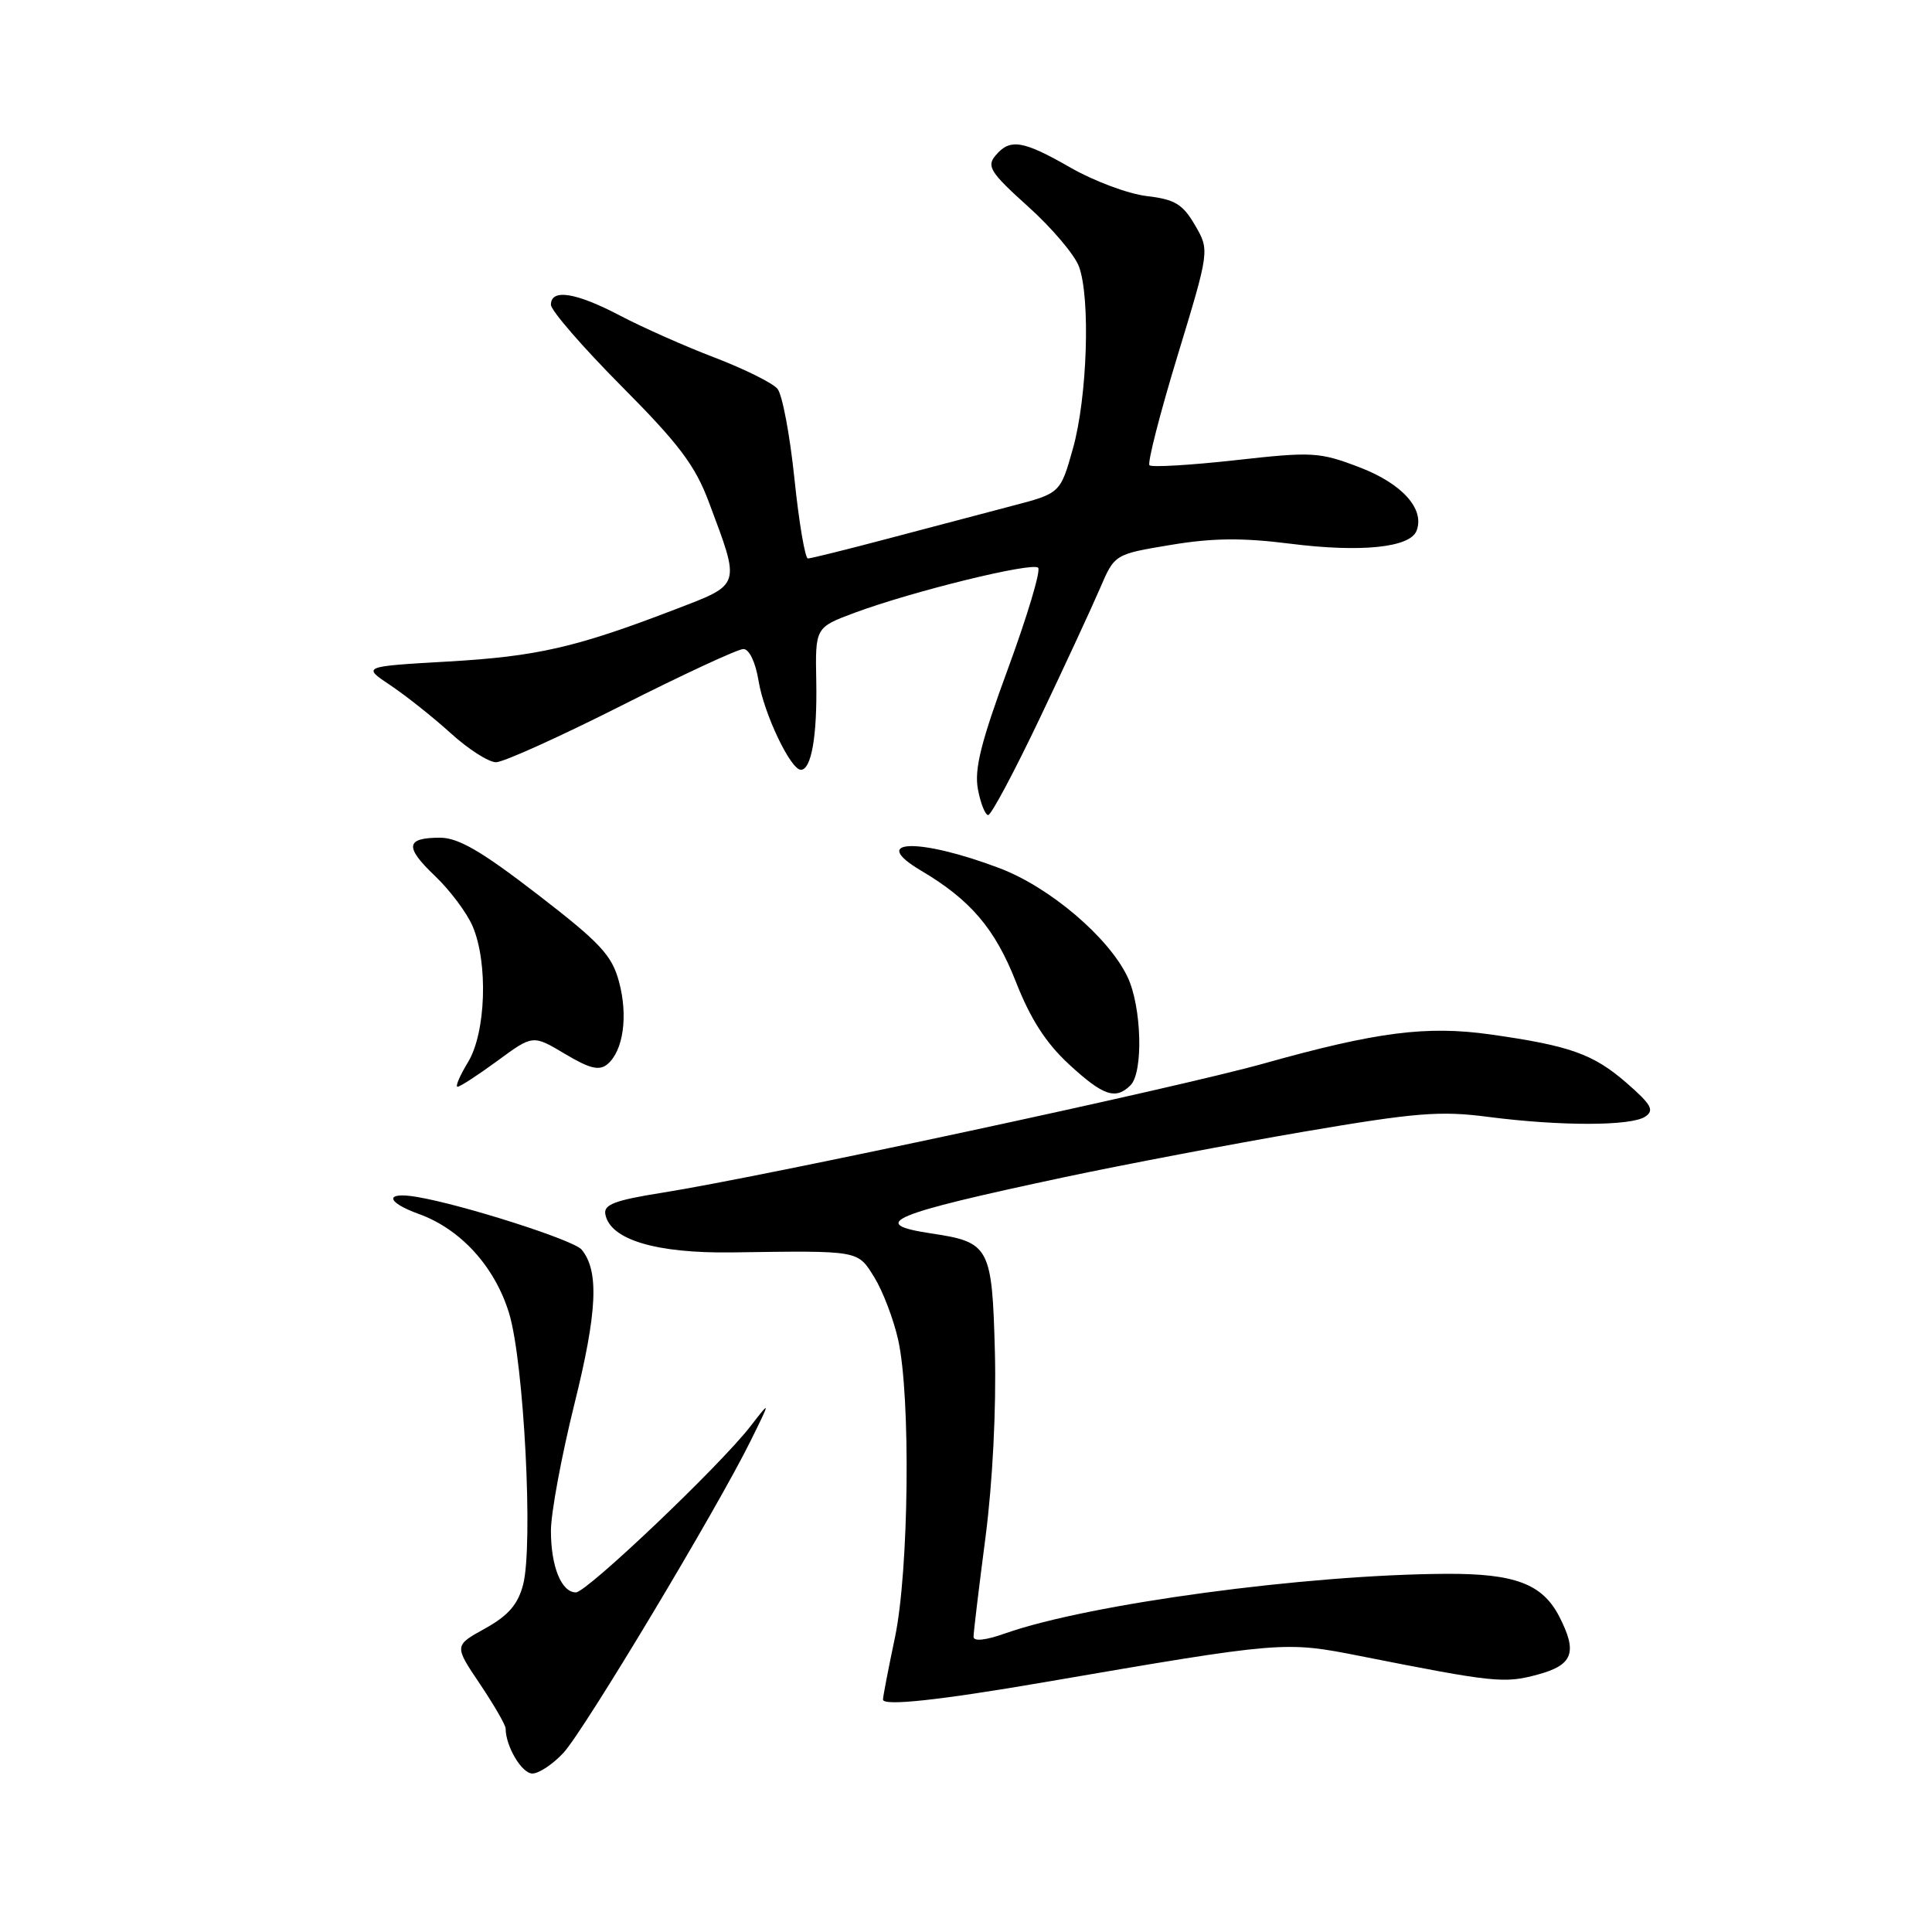 <?xml version="1.0" encoding="UTF-8" standalone="no"?>
<!DOCTYPE svg PUBLIC "-//W3C//DTD SVG 1.1//EN" "http://www.w3.org/Graphics/SVG/1.1/DTD/svg11.dtd" >
<svg xmlns="http://www.w3.org/2000/svg" xmlns:xlink="http://www.w3.org/1999/xlink" version="1.1" viewBox="0 0 256 256">
 <g >
 <path fill="currentColor"
d=" M 74.67 232.25 C 77.41 229.28 95.03 199.91 99.44 190.96 C 102.14 185.50 102.14 185.50 99.43 189.00 C 95.43 194.18 77.75 211.00 76.31 211.00 C 74.39 211.00 73.00 207.57 73.00 202.84 C 73.00 200.48 74.40 192.95 76.10 186.09 C 79.15 173.83 79.41 168.40 77.06 165.57 C 76.02 164.32 61.38 159.64 55.25 158.60 C 50.94 157.87 51.10 159.27 55.50 160.86 C 61.06 162.87 65.57 167.84 67.46 174.02 C 69.43 180.50 70.68 204.79 69.31 210.00 C 68.62 212.61 67.34 214.08 64.28 215.78 C 60.17 218.05 60.17 218.05 63.59 223.13 C 65.46 225.92 67.00 228.58 67.00 229.04 C 67.00 231.39 69.14 235.00 70.54 235.00 C 71.41 235.00 73.27 233.76 74.67 232.25 Z  M 138.50 222.88 C 170.00 217.47 170.19 217.45 180.27 219.44 C 197.98 222.95 199.32 223.09 203.75 221.89 C 208.45 220.62 209.06 218.95 206.59 214.16 C 204.36 209.87 200.71 208.49 191.60 208.54 C 173.04 208.64 144.27 212.52 133.17 216.44 C 130.58 217.36 129.00 217.52 129.00 216.88 C 129.00 216.31 129.71 210.38 130.58 203.72 C 131.53 196.41 132.02 186.67 131.83 179.21 C 131.46 165.18 131.14 164.59 123.36 163.43 C 114.94 162.16 117.91 160.91 141.00 155.99 C 148.97 154.30 163.23 151.59 172.67 149.97 C 187.56 147.43 190.82 147.16 197.17 147.99 C 206.78 149.23 216.12 149.22 218.00 147.96 C 219.25 147.12 218.82 146.36 215.50 143.47 C 211.11 139.66 208.02 138.56 197.50 137.07 C 189.06 135.88 182.44 136.72 167.50 140.91 C 155.96 144.15 101.09 155.93 87.70 158.05 C 81.48 159.04 79.97 159.61 80.21 160.89 C 80.83 164.26 86.91 166.09 97.00 165.95 C 114.05 165.71 113.61 165.64 115.87 169.28 C 116.98 171.09 118.40 174.80 119.01 177.53 C 120.69 185.02 120.44 208.17 118.58 217.00 C 117.71 221.12 117.00 224.82 117.00 225.20 C 117.00 226.10 124.49 225.29 138.50 222.88 Z  M 149.80 143.80 C 151.52 142.08 151.28 133.40 149.41 129.46 C 146.92 124.21 139.10 117.56 132.45 115.04 C 121.70 110.97 114.99 111.20 122.09 115.39 C 128.59 119.24 131.84 123.05 134.60 130.07 C 136.54 135.02 138.59 138.21 141.65 141.03 C 146.18 145.21 147.83 145.77 149.80 143.80 Z  M 65.92 140.56 C 70.61 137.11 70.61 137.11 74.85 139.64 C 78.15 141.61 79.40 141.91 80.48 141.02 C 82.59 139.26 83.25 134.63 82.02 130.08 C 81.08 126.57 79.55 124.93 71.21 118.50 C 63.79 112.78 60.75 111.01 58.31 111.00 C 53.74 111.00 53.58 112.21 57.66 116.09 C 59.63 117.97 61.86 120.95 62.62 122.72 C 64.70 127.57 64.39 136.85 62.01 140.75 C 60.92 142.54 60.30 144.00 60.63 144.00 C 60.96 144.00 63.34 142.45 65.92 140.56 Z  M 137.74 95.25 C 141.08 88.24 144.68 80.46 145.75 77.97 C 147.69 73.44 147.69 73.44 155.10 72.21 C 160.66 71.28 164.60 71.24 170.94 72.04 C 180.32 73.23 186.85 72.56 187.70 70.33 C 188.82 67.43 185.77 64.06 180.09 61.90 C 174.81 59.89 173.90 59.84 163.68 60.98 C 157.72 61.64 152.61 61.94 152.31 61.65 C 152.02 61.35 153.69 54.82 156.03 47.14 C 160.28 33.17 160.28 33.17 158.34 29.83 C 156.71 27.04 155.68 26.42 151.95 25.98 C 149.50 25.69 144.97 24.00 141.88 22.23 C 135.52 18.58 133.82 18.31 131.89 20.63 C 130.71 22.05 131.25 22.89 136.24 27.38 C 139.37 30.19 142.40 33.77 142.97 35.32 C 144.51 39.51 144.07 52.68 142.17 59.43 C 140.50 65.37 140.50 65.37 134.00 67.06 C 130.43 68.00 123.05 69.94 117.62 71.38 C 112.19 72.82 107.43 74.00 107.05 74.00 C 106.68 74.00 105.87 69.26 105.27 63.46 C 104.67 57.66 103.66 52.29 103.02 51.52 C 102.38 50.75 98.63 48.89 94.69 47.38 C 90.75 45.88 85.11 43.37 82.16 41.82 C 76.31 38.75 73.00 38.22 73.00 40.38 C 73.00 41.14 77.21 45.99 82.35 51.17 C 89.97 58.83 92.11 61.68 93.92 66.51 C 98.15 77.81 98.29 77.36 89.35 80.79 C 76.31 85.80 71.10 86.99 59.29 87.66 C 47.99 88.31 47.99 88.31 51.74 90.81 C 53.81 92.19 57.40 95.05 59.73 97.16 C 62.05 99.27 64.75 101.00 65.73 101.00 C 66.70 101.00 74.18 97.62 82.34 93.50 C 90.50 89.37 97.78 86.00 98.50 86.00 C 99.28 86.00 100.11 87.74 100.52 90.25 C 101.23 94.58 104.76 102.00 106.12 102.00 C 107.51 102.00 108.29 97.53 108.16 90.32 C 108.02 83.14 108.02 83.14 113.26 81.19 C 120.94 78.34 136.79 74.45 137.56 75.23 C 137.93 75.60 136.14 81.58 133.59 88.53 C 129.98 98.34 129.08 101.92 129.58 104.58 C 129.93 106.46 130.55 108.00 130.94 108.00 C 131.34 108.00 134.40 102.26 137.74 95.25 Z "/>
</g>
</svg>